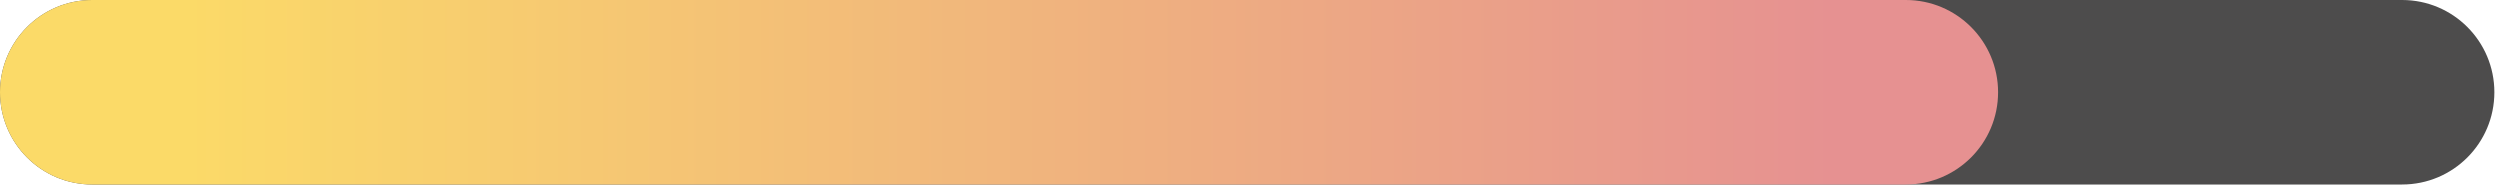 <svg width="271" height="20" viewBox="0 0 271 20" fill="none" xmlns="http://www.w3.org/2000/svg">
<path d="M0 10C0 4.477 4.477 0 10 0H260.39C265.913 0 270.39 4.477 270.39 10C270.39 15.523 265.913 20 260.39 20H10C4.477 20 0 15.523 0 10Z" fill="#4D4C4C"/>
<path d="M0 10C0 4.477 4.477 0 10 0H206.592C212.114 0 216.592 4.477 216.592 10C216.592 15.523 212.114 20 206.592 20H10C4.477 20 0 15.523 0 10Z" fill="url(#paint0_linear)"/>
<defs>
<linearGradient id="paint0_linear" x1="198.822" y1="10" x2="20.117" y2="10" gradientUnits="userSpaceOnUse">
<stop stop-color="#E69191"/>
<stop offset="1" stop-color="#FBDA68"/>
</linearGradient>
</defs>
</svg>
